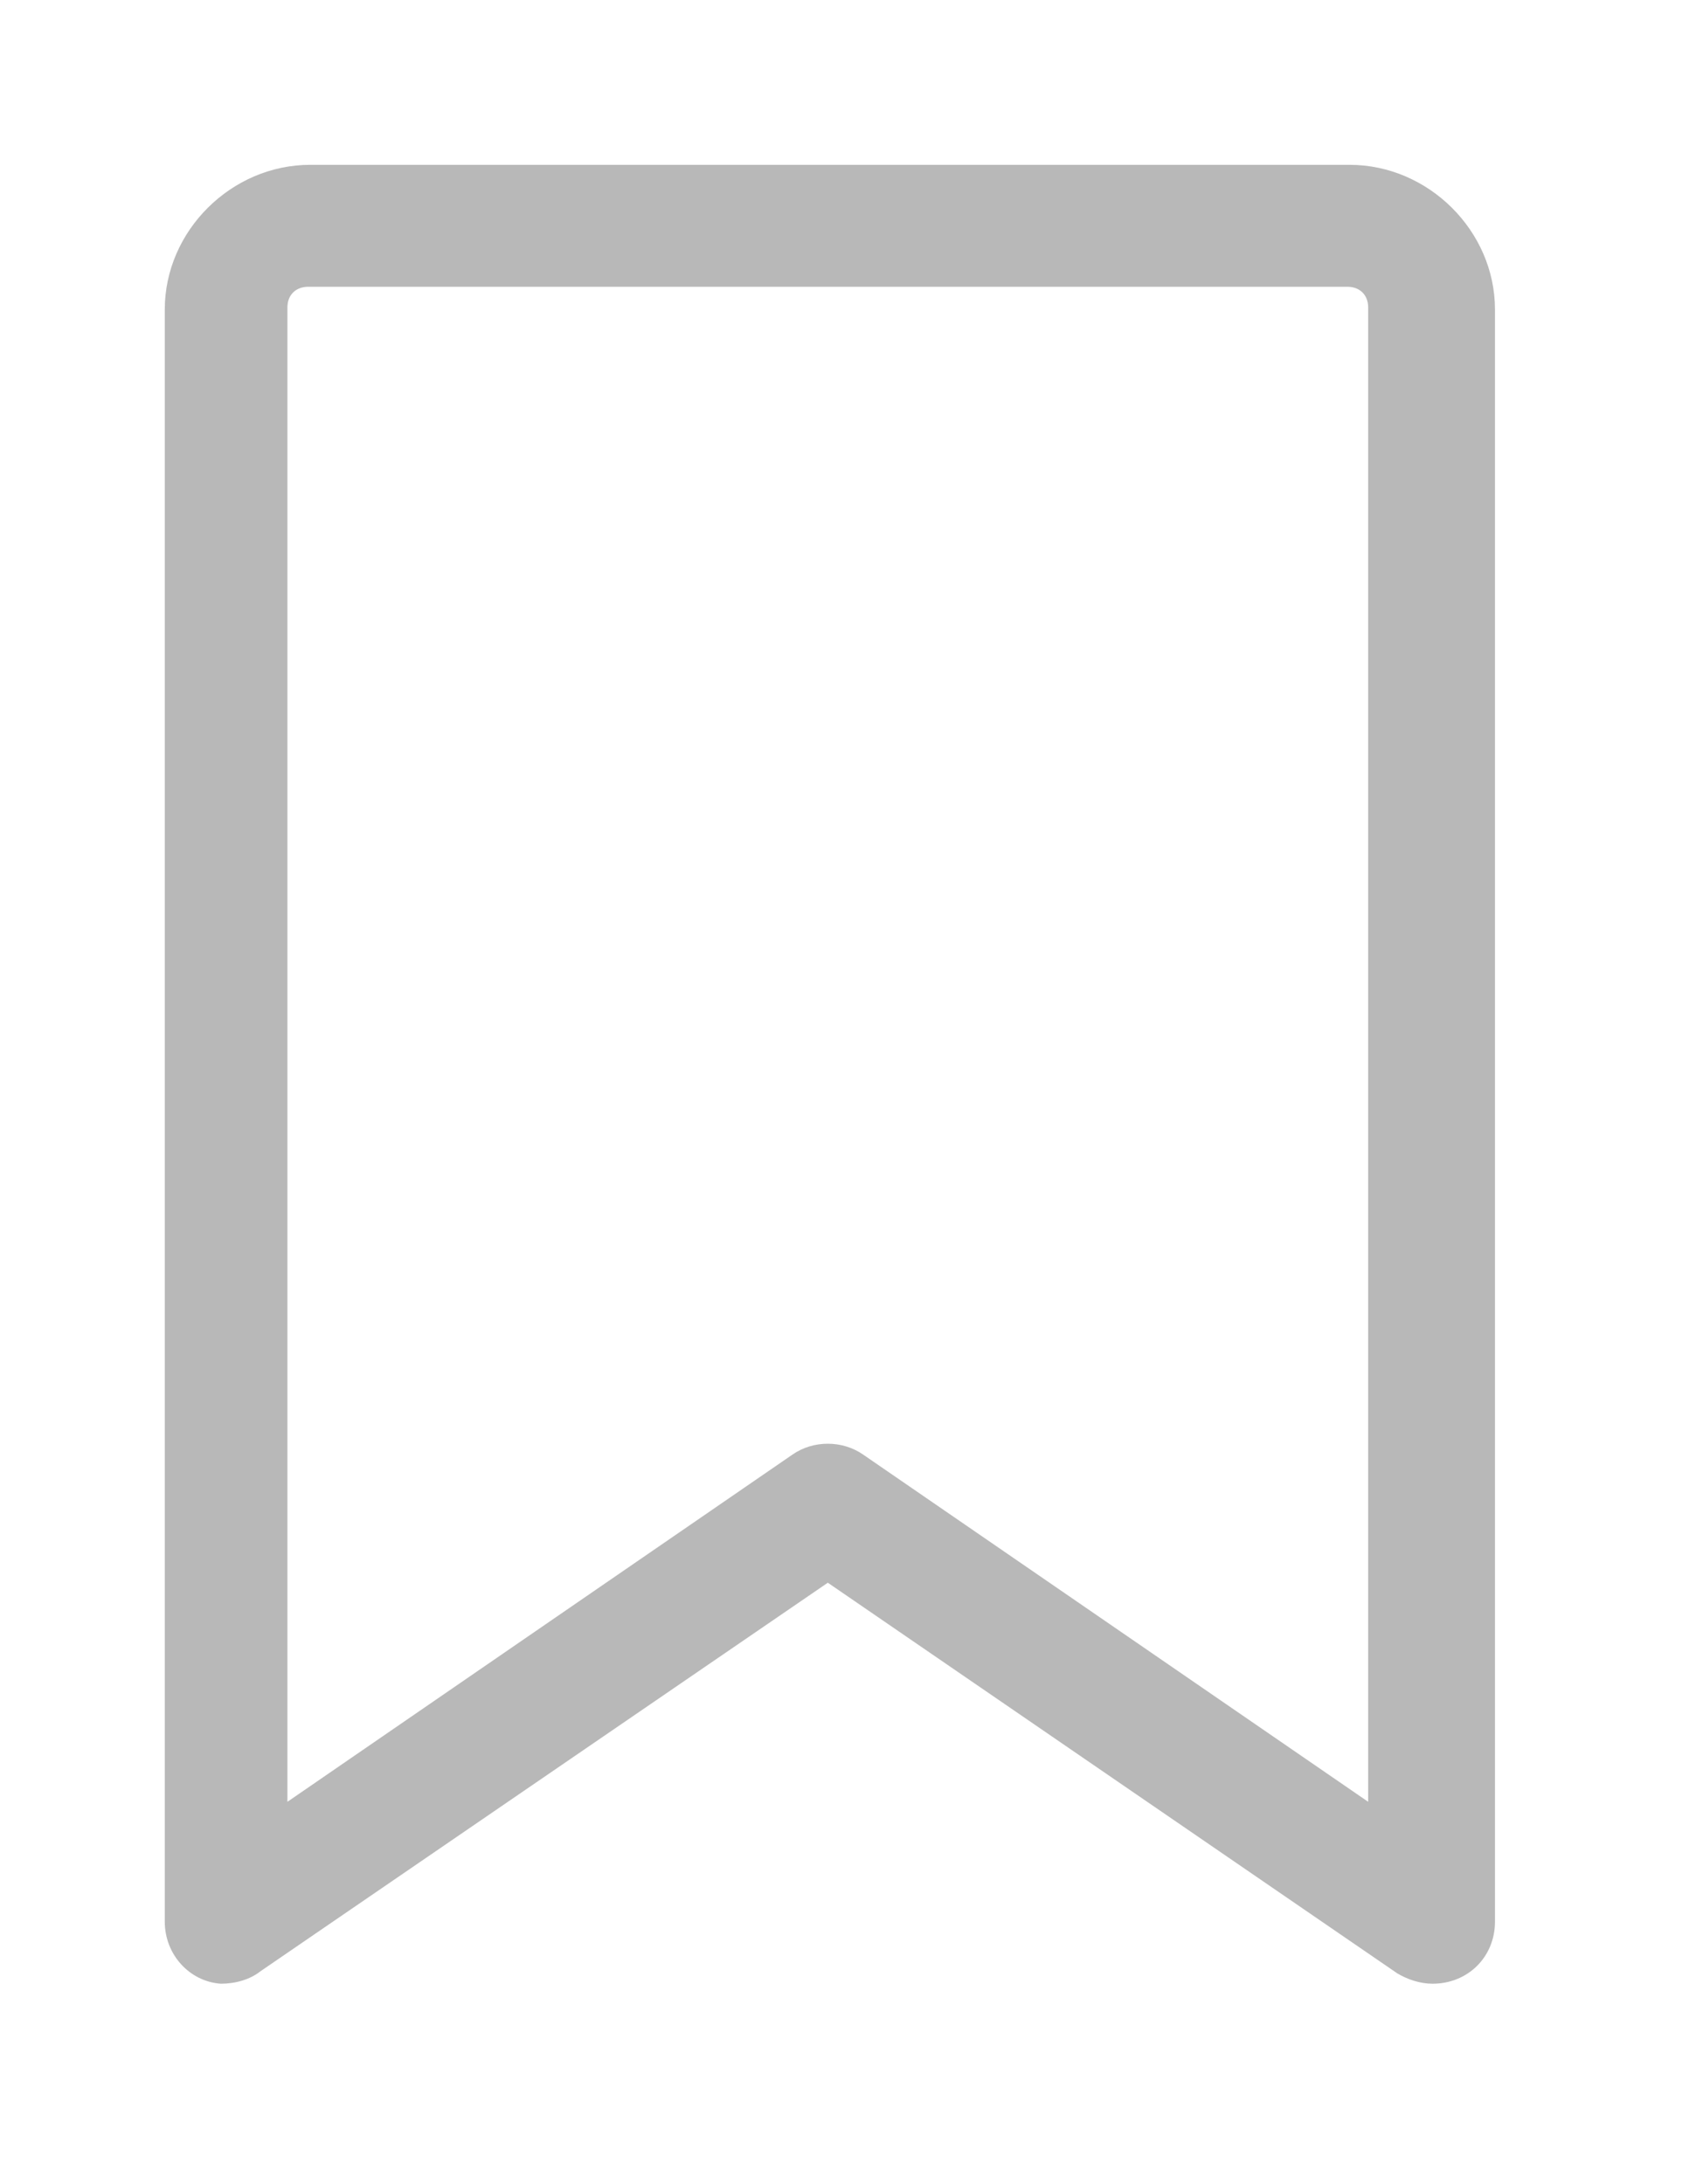<svg width="41" height="53" viewBox="0 0 41 53" fill="none" xmlns="http://www.w3.org/2000/svg">
<g filter="url(#filter0_d_797:3996)">
<path d="M5.362 44.144C4.605 44.093 4 43.441 4 42.639V3.511C4 1.605 5.614 0 7.532 0H32.758C34.675 0 36.29 1.605 36.29 3.511V42.639C36.29 43.492 35.634 44.144 34.776 44.144C34.474 44.144 34.171 44.043 33.919 43.893L20.095 34.412L6.321 43.843C6.069 44.043 5.715 44.144 5.362 44.144ZM6.977 39.729L19.237 31.302C19.741 30.951 20.448 30.951 20.952 31.302L33.212 39.729V3.461C33.212 3.16 33.011 2.96 32.708 2.96H7.481C7.179 2.96 6.977 3.16 6.977 3.461V39.729Z" fill="#B8B8B8"/>
</g>
<defs>
<filter id="filter0_d_797:3996" x="0" y="0" width="40.29" height="52.144" filterUnits="userSpaceOnUse" color-interpolation-filters="sRGB">
<feFlood flood-opacity="0" result="BackgroundImageFix"/>
<feColorMatrix in="SourceAlpha" type="matrix" values="0 0 0 0 0 0 0 0 0 0 0 0 0 0 0 0 0 0 127 0" result="hardAlpha"/>
<feOffset dy="4"/>
<feGaussianBlur stdDeviation="2"/>
<feComposite in2="hardAlpha" operator="out"/>
<feColorMatrix type="matrix" values="0 0 0 0 0 0 0 0 0 0 0 0 0 0 0 0 0 0 0.25 0"/>
<feBlend mode="normal" in2="BackgroundImageFix" result="effect1_dropShadow_797:3996"/>
<feBlend mode="normal" in="SourceGraphic" in2="effect1_dropShadow_797:3996" result="shape"/>
</filter>
</defs>
</svg>

